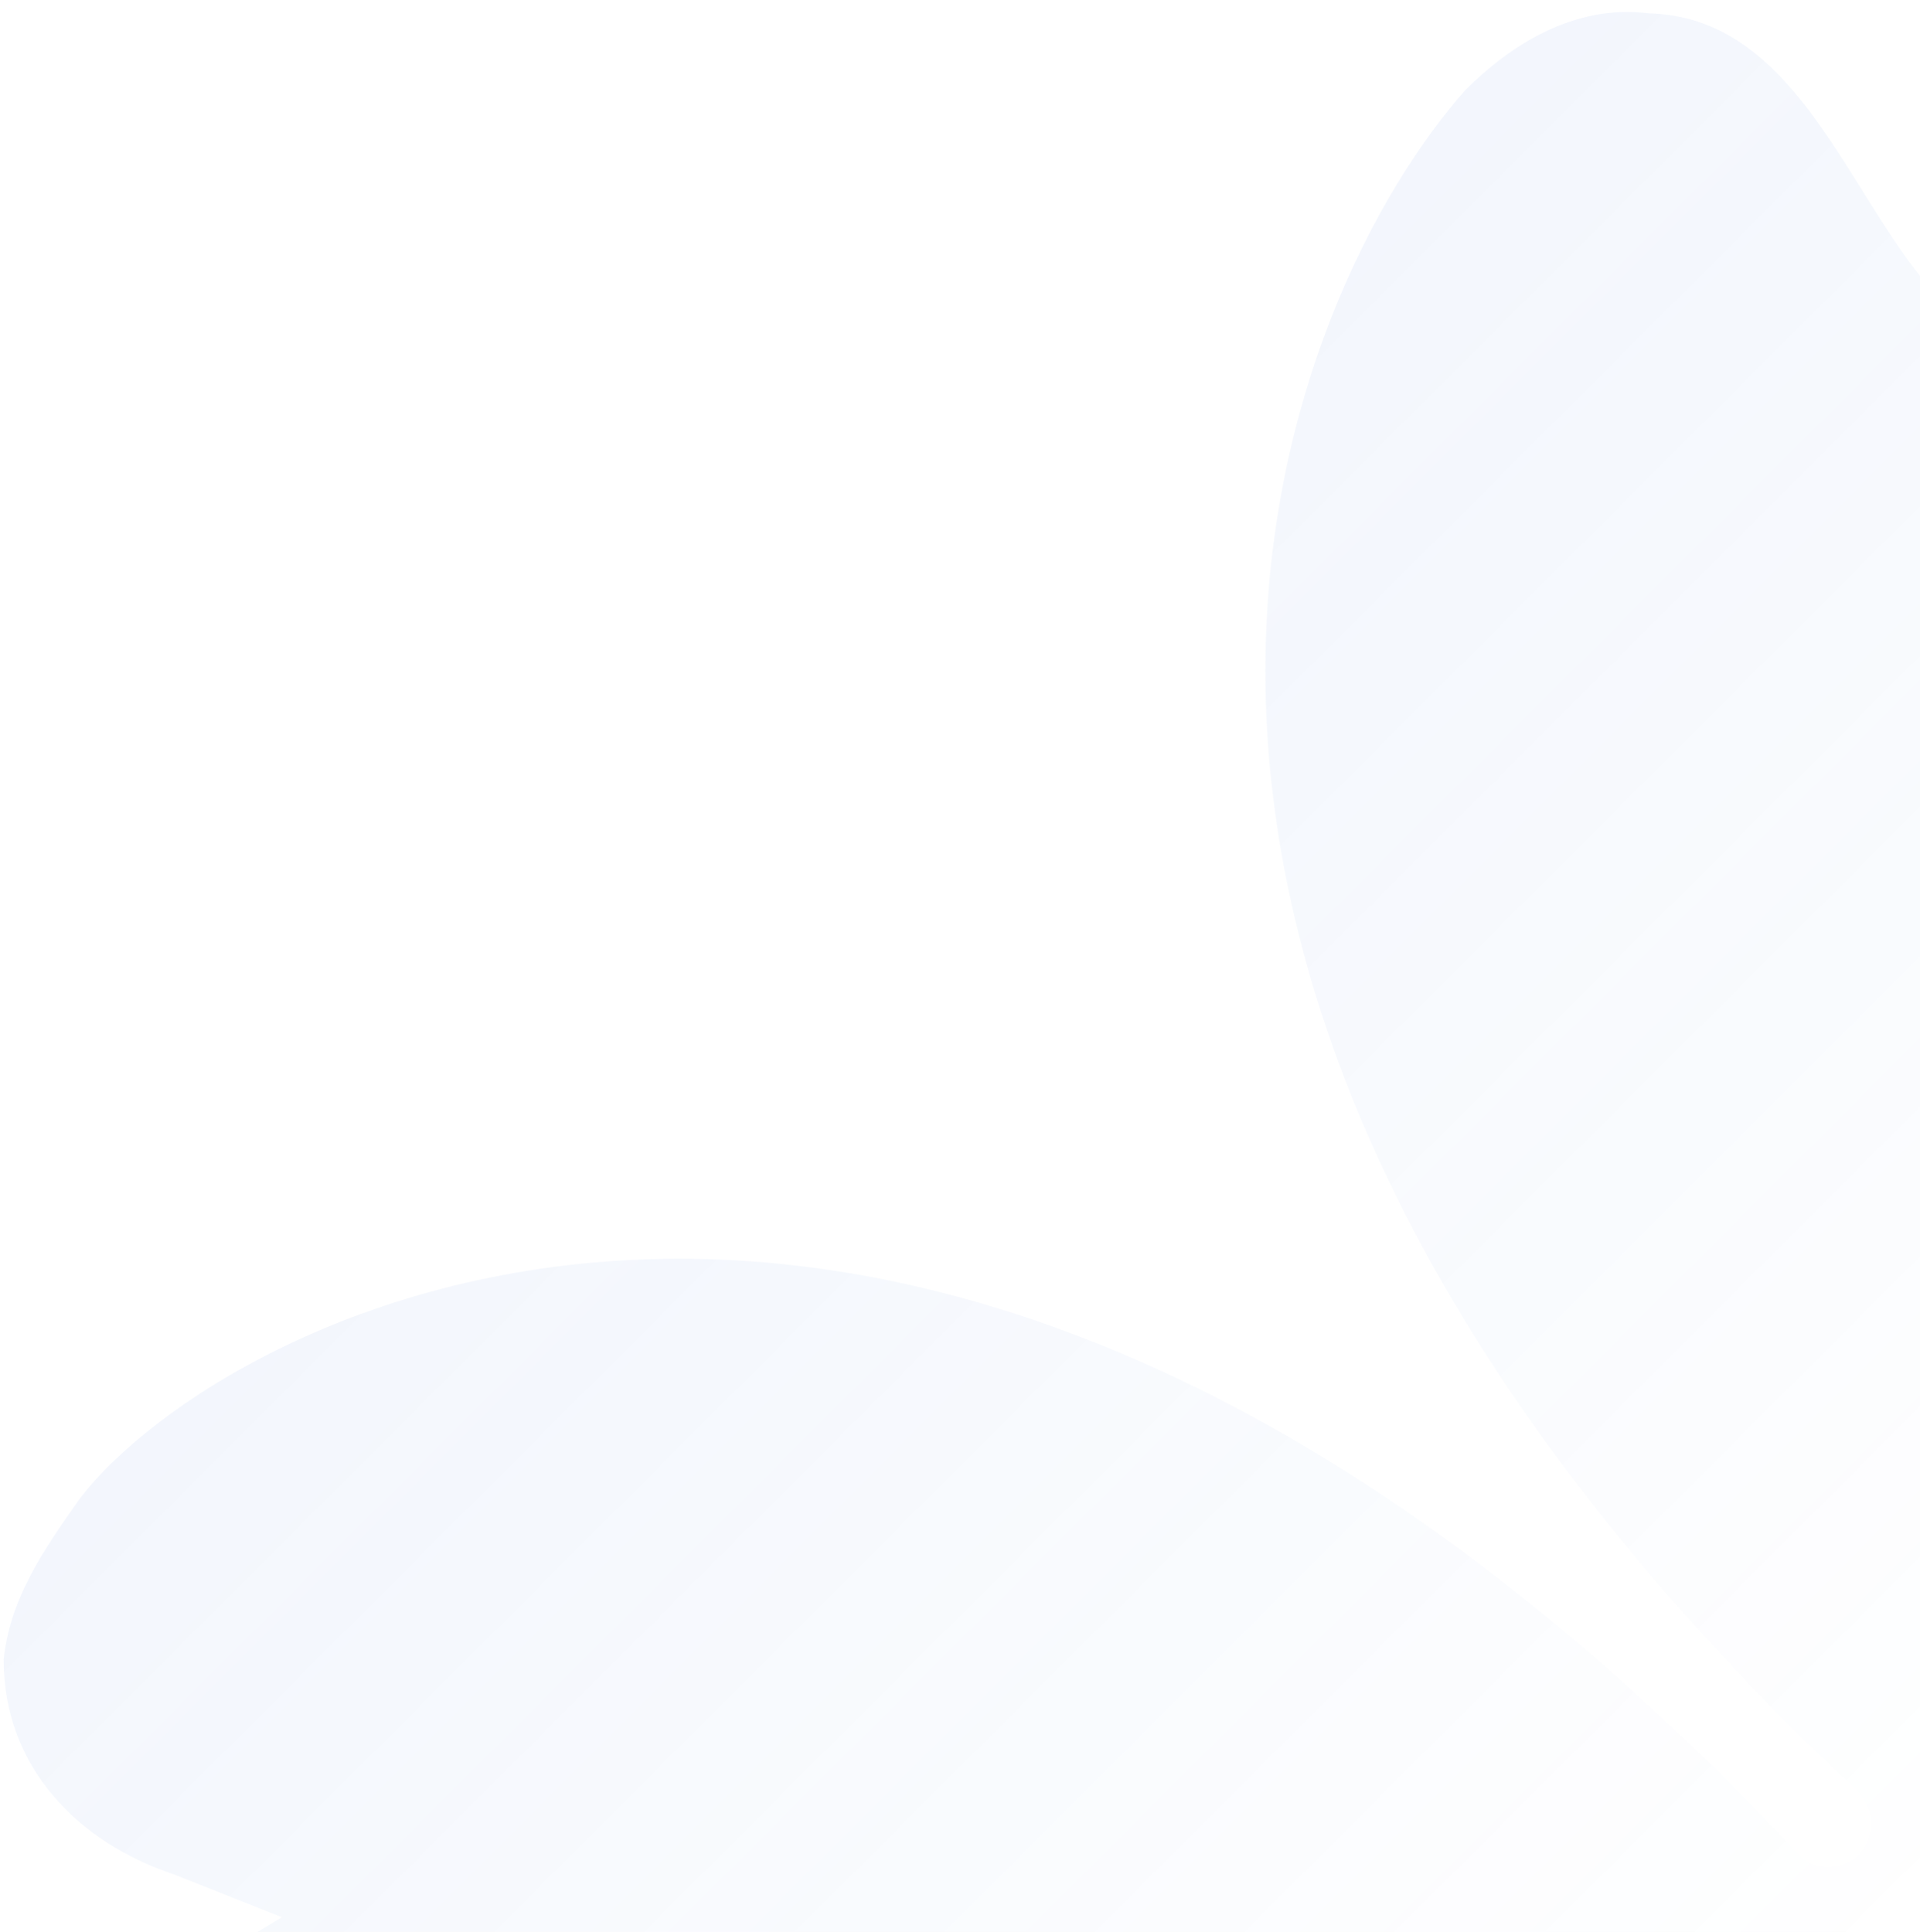 <svg xmlns="http://www.w3.org/2000/svg" viewBox="0 0 158 159" style="enable-background:new 0 0 158 159" xml:space="preserve">
    <linearGradient id="a" gradientUnits="userSpaceOnUse" x1="63.195" y1="64.85" x2="157.673" y2="159.327">
        <stop offset="0" style="stop-color:#316bd8;stop-opacity:0.06" />
        <stop offset="1" style="stop-color:#316bd8;stop-opacity:0" />
    </linearGradient>
    <path d="M158 159V22.7c-6.4-8-10.7-21.3-22.3-21.6-6.2-.8-11.5 2.7-15.1 6.3-13.9 15.6-40.6 71.4 32 139.8 2 1.7 1.6 4.2.4 5.4-1.3 1.3-3.7 1.4-4.9.1C76 75.8 17.9 108.5 6.6 123.3c-3.2 4.5-5.8 8.4-6.3 13.3 0 8.9 6.2 15.1 14.1 17.7l8.8 3.5-2 1.2H158z"
          style="fill-rule:evenodd;clip-rule:evenodd;fill:url(#a)" />
</svg>